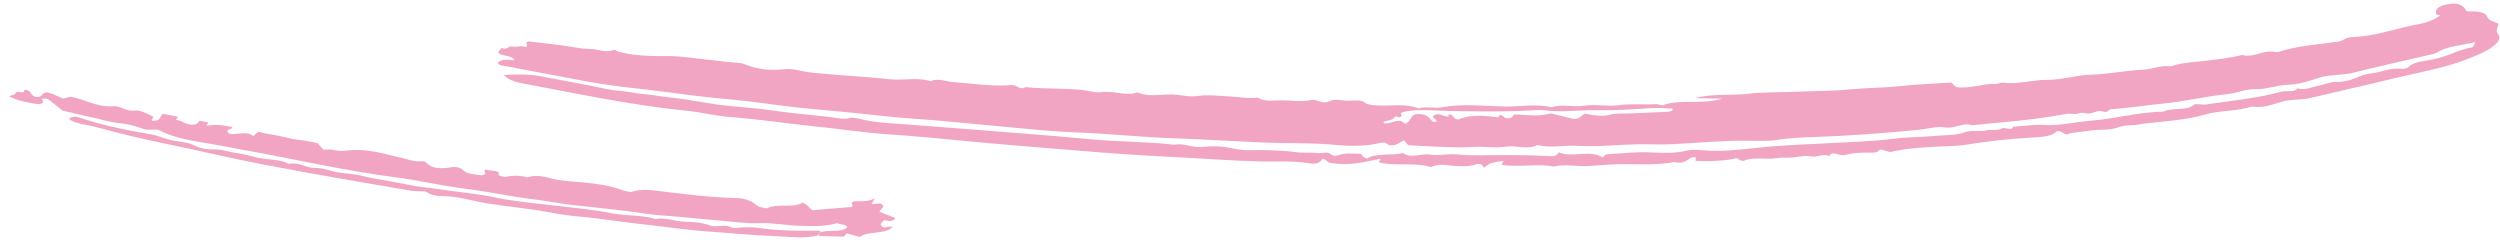 <svg width="246" height="24" viewBox="0 0 246 24" fill="none" xmlns="http://www.w3.org/2000/svg">
<path fill-rule="evenodd" clip-rule="evenodd" d="M137.905 11.433C137.663 11.714 137.353 11.264 137.206 11.562C137.066 11.844 136.526 11.821 136.221 11.967C136.068 12.04 136.111 12.107 136.274 12.129C136.883 12.18 137.278 11.792 137.877 11.909C138.029 12.014 138.153 12.1 138.284 12.191C138.876 11.918 138.695 11.47 139.265 11.235C140.417 11.134 140.6 11.586 140.952 11.946C140.99 11.985 141.172 11.987 141.289 12.006C141.559 11.76 140.854 11.607 141.012 11.432C141.651 10.91 141.887 11.575 142.671 11.434C142.553 11.439 142.312 11.218 142.703 11.268C143.111 11.373 142.945 11.716 143.496 11.763C144.465 11.344 145.466 11.288 147.408 11.542C147.461 11.47 147.513 11.399 147.565 11.328C148.001 11.32 147.926 11.657 148.378 11.638C148.858 11.626 148.803 11.374 149.047 11.256C151.448 11.401 151.448 11.401 152.631 11.16C153.247 11.311 154.048 11.507 154.849 11.704C155.622 11.707 155.58 11.308 155.962 11.179C156.792 11.351 157.671 11.497 158.468 11.284C159.049 11.128 159.584 11.193 160.142 11.169C161.455 11.112 162.771 11.068 164.082 10.998C164.307 10.986 164.665 10.942 164.571 10.685C163.83 10.641 163.095 10.598 162.289 10.652C160.572 10.767 158.828 10.877 157.106 10.845C155.368 10.814 153.639 11.082 151.886 10.843C151.506 10.791 150.92 10.85 150.442 10.875C147.817 11.012 145.179 10.965 142.536 10.918C141.1 10.893 139.606 10.706 138.177 10.993C138.053 11.018 137.958 11.08 137.85 11.125C137.875 11.265 137.9 11.405 137.905 11.433ZM147.761 16.226C147.838 16.057 147.879 15.966 147.932 15.848C147.071 15.905 146.437 16.076 146.046 16.504L145.739 16.164C145.598 16.152 145.404 16.105 145.331 16.135C144.705 16.387 143.931 16.371 143.258 16.337C142.47 16.297 141.712 16.052 140.962 16.387C140.909 16.41 140.801 16.439 140.762 16.427C139.251 15.981 137.495 16.328 135.935 16.04C135.423 15.946 135.898 15.812 135.826 15.624C134.249 15.918 132.721 16.396 130.743 15.995C130.731 15.985 130.544 15.83 130.364 15.68C130.171 15.603 130.107 15.627 130.05 15.734C129.882 16.044 129.389 16.168 128.859 16.075C127.279 15.797 125.643 15.923 124.042 15.886C121.091 15.816 118.183 15.58 115.254 15.439C112.304 15.297 109.38 15.099 106.46 14.851C102.609 14.525 98.749 14.243 94.91 13.868C92.425 13.626 89.914 13.383 87.385 13.215C84.976 13.056 82.626 12.682 80.233 12.442C77.424 12.161 74.688 11.725 71.841 11.516C70.419 11.411 69.08 11.052 67.624 10.905C62.221 10.362 57.15 9.279 52.007 8.318C51.078 8.144 50.12 7.991 49.579 7.377C50.882 7.315 52.031 7.277 53.181 7.5C54.865 7.827 56.56 8.14 58.251 8.459C59.096 8.619 59.922 8.86 60.792 8.915C61.664 8.971 62.411 9.187 63.269 9.249C64.117 9.311 64.92 9.486 65.784 9.571C67.278 9.717 68.729 10.011 70.202 10.234C72.084 10.518 74.033 10.57 75.908 10.856C77.823 11.147 79.823 11.294 81.778 11.524C82.408 11.597 82.952 11.798 83.683 11.607C83.968 11.533 84.527 11.68 84.92 11.771C86.327 12.096 87.848 12.134 89.338 12.253C90.873 12.374 92.413 12.483 93.948 12.607C98.351 12.96 102.769 13.276 107.15 13.69C109.932 13.953 112.776 13.924 115.534 14.244C116.512 14.039 117.245 14.557 118.268 14.457C119.046 14.382 119.907 14.347 120.787 14.508C121.419 14.623 122.094 14.791 122.832 14.778C123.595 14.764 124.364 14.76 125.124 14.789C125.896 14.819 126.685 14.854 127.424 14.963C128.198 15.076 128.988 14.977 129.717 15.065C130.131 15.116 130.642 14.883 130.908 15.142C131.158 15.384 131.446 15.363 131.79 15.245C132.448 15.019 133.17 15.143 133.856 15.127C134.124 15.262 134.043 15.506 134.529 15.604C135.41 14.998 136.918 15.368 138.031 15.054C138.806 15.631 139.841 15.074 140.716 15.213C141.621 15.357 142.5 15.094 143.429 15.195C144.938 15.358 146.483 15.248 148.013 15.256C149.475 15.263 150.944 15.277 152.393 15.361C153.001 15.396 153.203 15.308 153.379 14.982C154.636 15.577 156.459 14.675 157.698 15.492C157.841 15.382 157.963 15.187 158.121 15.18C159.573 15.107 161.003 14.913 162.485 14.998C163.676 15.066 164.909 15.086 165.996 14.82C166.538 14.688 167.084 14.751 167.457 14.784C169.835 14.996 172.051 14.588 174.318 14.409C176.112 14.267 177.915 14.198 179.715 14.099C181.934 13.977 184.17 13.93 186.36 13.649C187.7 13.478 189.131 13.498 190.498 13.368C191.47 13.275 192.54 13.328 193.388 12.999C194.022 12.754 194.793 13.021 195.503 12.811C195.762 12.734 196.586 12.871 196.879 12.674C197.247 12.426 197.99 12.953 198.088 12.47C199.099 12.405 200.136 12.236 201.117 12.297C202.754 12.399 204.148 11.994 205.674 11.881C208.126 11.699 210.372 11.033 212.909 10.979C213.701 10.544 215.214 10.949 215.884 10.305C216.045 10.152 216.638 10.345 217.105 10.275C219.601 9.902 222.187 9.662 224.493 9.019C224.996 8.879 225.821 9.145 226.023 8.689C226.844 8.916 227.419 8.571 228.078 8.449C228.712 8.332 229.33 8.032 229.923 8.053C231.404 8.104 232.02 7.371 233.27 7.234C234.317 7.12 235.155 6.638 236.372 6.769C236.549 6.788 236.897 6.709 236.964 6.631C237.412 6.106 238.449 6.014 239.302 5.865C240.797 5.603 241.756 4.927 243.225 4.661C243.401 4.629 243.43 4.388 243.587 4.155C242.213 4.455 240.782 4.549 239.801 5.163C239.545 5.323 239.055 5.394 238.657 5.488C236.269 6.048 233.852 6.577 231.496 7.171C230.431 7.439 229.208 7.314 228.168 7.66C227.236 7.97 226.156 8.318 225.109 8.346C223.95 8.377 223.08 8.798 222.018 8.77C220.868 8.738 220.127 9.179 219.131 9.271C216.997 9.468 215.037 9.985 212.938 10.182C211.199 10.346 209.517 10.628 207.773 10.742C207.368 10.768 207.494 11.171 206.867 10.958C206.49 10.83 206.058 11.081 205.656 11.162C205.286 11.236 204.962 10.998 204.61 11.148C204.212 11.315 203.729 11.135 203.371 11.2C202.354 11.385 201.343 11.549 200.286 11.686C198.227 11.954 196.134 12.102 194.066 12.324C193.068 12.008 192.41 12.713 191.353 12.532C190.57 12.399 189.702 12.682 188.879 12.765C186.143 13.04 183.371 13.249 180.595 13.395C178.646 13.497 176.693 13.483 174.775 13.78C173.959 13.906 172.962 13.857 172.088 13.845C169.558 13.812 167.095 14.062 164.609 14.185C163.415 14.245 162.242 14.177 161.063 14.197C159.121 14.233 157.211 14.472 155.231 14.348C153.936 14.268 152.577 14.609 151.273 14.268C150.342 14.776 149.202 14.267 148.144 14.433C147.109 14.596 145.951 14.384 144.823 14.463C143.802 14.536 142.74 14.48 141.699 14.448C140.656 14.416 139.617 14.343 138.574 14.288L138.136 13.802C137.733 14.001 137.492 14.291 136.926 14.308C136.529 14.309 136.514 14.111 136.286 14.03C136.146 14.036 135.989 14.021 135.873 14.049C134.475 14.393 132.901 14.401 131.526 14.266C129.08 14.026 126.629 14.13 124.189 14.021C121.329 13.894 118.475 13.709 115.615 13.612C112.244 13.499 108.947 13.13 105.578 13.014C103.256 12.933 100.959 12.658 98.656 12.456C95.716 12.197 92.795 11.87 89.839 11.675C87.432 11.516 85.098 11.194 82.717 10.981C80.321 10.766 77.912 10.558 75.555 10.211C73.497 9.907 71.353 9.755 69.254 9.52C66.938 9.261 64.665 8.918 62.343 8.669C60.795 8.502 59.208 8.287 57.691 8.006C55.08 7.522 52.475 7.026 49.873 6.529C49.543 6.467 49.116 6.463 48.978 6.203C49.233 5.813 49.925 5.835 50.618 5.941C50.438 5.389 49.376 5.576 49.074 5.228C48.951 5.038 49.293 4.891 49.343 4.707C49.88 4.994 50.044 4.47 50.44 4.574C50.864 4.685 51.32 4.421 51.7 4.632C52.165 4.493 51.482 4.298 51.974 4.071C53.072 4.201 54.319 4.332 55.548 4.499C56.385 4.613 57.154 4.808 58.073 4.817C58.831 4.823 59.523 5.235 60.386 4.92C60.544 4.862 60.71 5.029 60.867 5.078C61.959 5.415 63.716 5.555 65.384 5.514C66.297 5.492 67.232 5.598 68.09 5.689C69.633 5.853 71.151 6.083 72.726 6.19C72.981 6.207 73.227 6.298 73.472 6.394C74.538 6.812 75.755 6.969 77.118 6.816C77.82 6.737 78.126 6.826 79.189 7.043C79.702 7.147 80.302 7.18 80.844 7.235C83.075 7.46 85.348 7.554 87.559 7.798C88.898 7.946 90.291 7.57 91.545 7.986C92.379 7.653 93.08 8.034 93.848 8.084C95.726 8.209 97.593 8.534 99.486 8.373C100.162 8.316 100.264 8.926 100.931 8.573C102.724 8.763 104.577 8.668 106.359 8.841C107.043 8.908 107.785 9.158 108.423 9.069C109.636 8.9 110.776 9.492 111.943 9.091C112.963 9.551 114.118 9.294 115.255 9.295C116.134 9.297 116.914 9.596 117.959 9.434C118.836 9.299 119.889 9.439 120.861 9.48C121.837 9.522 122.786 9.727 123.789 9.599C124.441 10.078 125.454 9.85 126.278 9.871C127.166 9.895 128.107 10.043 128.976 9.847C129.653 9.695 130.072 10.345 130.852 9.941C131.333 9.691 132.077 9.919 132.702 9.909C133.304 9.898 134.006 9.763 134.428 10.18C134.548 10.299 135.063 10.342 135.411 10.368C136.793 10.471 138.296 10.137 139.563 10.667C140.3 10.442 141.185 10.68 141.83 10.561C143.928 10.174 146.025 10.44 148.089 10.481C149.617 10.511 151.188 10.177 152.686 10.561C153.669 10.208 154.791 10.568 155.798 10.41C156.976 10.224 158.174 10.509 159.339 10.344C160.505 10.18 161.701 10.324 162.877 10.245C163.074 10.232 163.298 10.318 163.608 10.376C165.188 9.686 167.454 10.351 169.462 9.704C168.487 9.687 167.821 9.675 166.796 9.657C168.644 9.164 170.386 9.424 171.993 9.23C173.578 9.04 175.304 9.098 176.965 9.019C178.625 8.94 180.323 8.972 181.944 8.805C183.6 8.635 185.283 8.652 186.934 8.474C188.567 8.298 190.248 8.238 191.994 8.121C192.142 8.255 192.317 8.413 192.492 8.571C193.892 8.76 195.066 8.207 196.431 8.256C196.627 8.263 196.871 8.108 197.039 8.131C198.571 8.335 199.927 7.854 201.402 7.861C202.926 7.869 204.227 7.391 205.742 7.35C207.502 7.301 209.154 6.936 210.915 6.856C211.827 6.815 212.583 6.384 213.602 6.534C214.706 6.125 216.075 6.114 217.322 5.948C218.443 5.797 219.573 5.69 220.607 5.411C221.841 5.73 222.678 4.84 223.934 5.126C224.116 5.167 224.478 5.022 224.741 4.948C226.412 4.477 228.3 4.358 230.098 4.093C230.621 4.016 230.771 3.671 231.388 3.652C233.84 3.577 235.754 2.777 237.968 2.381C238.9 2.214 239.578 1.916 240.117 1.511C239.993 1.481 239.87 1.451 239.727 1.415C239.5 0.777 240.277 0.444 241.308 0.363C242.164 0.296 242.492 0.731 242.734 1.113C243.593 1.133 244.546 1.09 244.754 1.678C244.871 2.012 245.418 2.14 245.858 2.327C245.809 2.648 245.548 3.009 245.756 3.276C246.22 3.87 245.671 4.328 245.093 4.724C244.482 5.141 243.64 5.477 242.799 5.809C240.477 6.727 237.716 7.178 235.131 7.815C232.562 8.447 229.937 9.021 227.353 9.638C226.427 9.859 225.374 9.744 224.436 10.032C223.603 10.287 222.722 10.663 221.575 10.474C220.215 10.958 218.469 10.843 217.031 11.261C215.207 11.791 213.098 11.936 211.064 12.153C210.61 12.202 210.133 12.326 209.762 12.318C209.165 12.306 208.715 12.431 208.334 12.566C207.555 12.841 206.645 12.707 205.813 12.835C204.962 12.965 204.015 13.004 203.347 13.217C202.883 13.114 202.94 12.876 202.368 12.918C201.934 13.439 200.923 13.479 199.809 13.543C197.633 13.668 195.489 13.907 193.392 14.252C192.739 14.359 192.018 14.364 191.323 14.396C189.557 14.475 187.791 14.55 185.986 14.961C185.72 14.887 185.33 14.777 185.093 14.71C184.653 14.788 184.927 15.004 184.419 15.012C183.517 15.024 182.575 14.986 181.723 15.213C181.598 15.246 181.451 15.264 181.311 15.271C180.868 15.294 180.291 14.794 179.989 15.361C179.365 15.06 178.794 15.53 178.102 15.384C177.642 15.286 176.956 15.424 176.481 15.482C175.904 15.551 175.344 15.469 174.797 15.562C173.727 15.743 172.478 15.385 171.574 15.832C171.123 15.827 171.119 15.622 170.876 15.549C170.266 15.781 168.157 15.928 166.843 15.827C166.847 15.712 166.852 15.595 166.855 15.477C166.7 15.486 166.5 15.466 166.433 15.505C165.974 15.772 165.655 16.164 164.716 15.942C163.239 16.23 161.638 16.183 160.154 16.155C158.853 16.131 157.645 16.242 156.41 16.33C155.229 16.414 154.037 16.112 152.88 16.386C151.24 16.08 149.508 16.483 147.761 16.226Z" fill="#F1A5C3"/>
<path fill-rule="evenodd" clip-rule="evenodd" d="M80.823 22.828C81.61 22.596 82.762 22.904 83.356 22.386C83.34 22.062 82.732 22.12 82.357 21.959C81.189 22.296 79.995 22.271 78.647 22.221C77.317 22.171 76.066 21.905 74.68 21.958C73.375 22.006 72.028 21.804 70.706 21.693C69.373 21.581 68.048 21.446 66.718 21.324C65.671 21.227 64.592 21.185 63.578 21.031C61.158 20.663 58.678 20.441 56.223 20.157C54.948 20.01 53.732 19.754 52.438 19.602C50.218 19.341 48.1 18.856 45.882 18.585C43.494 18.292 41.273 17.752 38.921 17.446C33.62 16.757 28.674 15.579 23.531 14.677C22.695 14.53 21.876 14.353 21.031 14.207C19.176 13.886 17.212 13.632 15.81 12.874C15.269 12.583 14.65 12.933 13.998 12.652C13.431 12.407 12.508 12.191 11.635 12.103C10.749 12.014 9.992 11.745 9.174 11.581C8.191 11.384 7.213 11.112 6.161 10.891C5.713 10.529 5.256 10.144 4.755 9.773C4.67 9.71 4.394 9.715 4.232 9.691C3.914 9.862 4.663 10.077 3.844 10.254C2.904 10.141 1.832 9.961 0.93 9.498C0.916 9.374 1.325 9.377 1.458 9.26C1.582 9.151 1.537 8.964 1.995 9.067C2.495 9.179 2.271 8.885 2.494 8.819C3.129 8.931 2.963 9.342 3.431 9.516C4.275 9.683 3.987 9.116 4.626 9.087C5.2 9.201 5.652 9.466 6.191 9.697L6.95 9.52C8.426 9.778 9.414 10.553 11.151 10.454C11.978 10.407 12.263 10.966 13.238 10.875C13.919 10.811 14.438 11.213 14.974 11.42C15.233 11.59 14.861 11.709 14.943 11.882C15.935 11.935 15.665 11.425 16.04 11.204C16.527 11.297 17.019 11.39 17.512 11.483C17.449 11.585 17.385 11.689 17.322 11.792C17.972 11.874 18.257 12.276 18.954 12.272C19.435 12.244 19.494 12.042 19.627 11.882C19.943 11.941 20.225 11.995 20.502 12.047C20.437 12.15 20.372 12.253 20.306 12.36C21.503 12.255 21.503 12.255 22.83 12.487C23.039 12.745 21.972 12.685 22.553 13.145C23.056 13.355 24.343 12.796 24.904 13.4C25.045 13.279 25.181 13.161 25.406 12.967C26.341 13.213 27.4 13.313 28.252 13.548C29.213 13.813 30.294 13.801 31.27 14.108L31.84 14.741C32.544 14.588 33.218 14.936 33.857 14.844C36.003 14.532 37.707 15.126 39.462 15.522C40.106 15.667 40.64 15.918 41.404 15.875C41.649 15.861 41.816 15.868 41.931 15.996C42.417 16.537 43.223 16.654 44.297 16.47C44.839 16.377 45.31 16.472 45.576 16.745C46.005 17.188 46.84 17.156 47.422 17.254C48.139 17.066 47.429 16.857 47.801 16.659C48.132 16.896 49.243 16.63 49.067 17.236C49.056 17.273 49.618 17.43 49.803 17.392C50.544 17.241 51.222 17.261 51.901 17.456C52.811 17.129 53.635 17.411 54.4 17.595C55.418 17.84 56.536 17.861 57.583 17.968C58.886 18.102 60.06 18.28 61.128 18.674C61.425 18.783 61.787 18.846 62.036 18.91C62.838 18.662 63.449 18.629 64.263 18.727C66.956 19.052 69.646 19.418 72.433 19.486C73.405 19.511 74.007 19.819 74.439 20.188C74.721 20.43 75.16 20.425 75.436 20.508C76.496 19.97 78.103 20.508 78.934 19.946C79.594 20.149 79.537 20.465 79.963 20.679C81.192 20.579 82.502 20.474 83.8 20.369C84.094 20.204 83.521 20.01 84.028 19.805C84.561 19.746 85.304 19.957 86.104 19.494C85.896 19.84 85.834 19.944 85.773 20.044C86.088 20.189 86.478 19.878 86.783 20.101C87.132 20.375 86.613 20.586 86.537 20.828C87.072 21.044 87.603 21.259 88.105 21.461C87.871 21.84 87.446 21.756 87.01 21.663C86.831 21.852 86.492 22.023 86.775 22.276C87.023 22.547 87.441 22.174 87.799 22.348C87.171 23.085 85.353 22.708 84.602 23.322C84.085 23.176 83.695 23.066 83.311 22.956C83.194 23.094 83.137 23.16 83.034 23.282C82.287 23.267 81.49 23.253 80.696 23.232C80.66 23.231 80.632 23.166 80.601 23.132C80.46 22.99 80.534 22.889 80.823 22.828Z" fill="#F1A5C3"/>
<path fill-rule="evenodd" clip-rule="evenodd" d="M80.823 22.828C80.534 22.889 80.46 22.99 80.601 23.132C79.186 23.532 77.671 23.286 76.24 23.233C73.86 23.145 71.499 22.903 69.133 22.734C67.385 22.609 65.626 22.327 63.863 22.142C61.47 21.891 59.152 21.491 56.733 21.285C55.304 21.163 53.939 20.851 52.539 20.641C50.568 20.344 48.507 20.187 46.605 19.752C45.622 19.526 44.62 19.298 43.461 19.295C42.959 19.294 42.371 19.175 41.957 18.889C41.754 18.748 41.039 18.862 40.534 18.778C35.524 17.936 30.529 17.076 25.591 16.127C22.537 15.541 19.599 14.819 16.571 14.2C14.165 13.709 11.771 13.145 9.488 12.514C8.609 12.271 7.424 12.186 6.79 11.724C7.025 11.443 7.385 11.424 7.73 11.541C9.936 12.295 12.363 12.807 14.871 13.224C15.715 13.364 16.282 13.726 17.158 13.851C17.904 13.958 18.68 14.051 19.29 14.386C19.655 14.586 20.393 14.718 20.94 14.699C21.848 14.668 22.471 14.961 23.233 15.049C24.029 15.14 24.64 15.358 25.333 15.511C26.337 15.733 27.586 15.66 28.435 16.125C29.495 15.922 30.097 16.535 30.927 16.523C31.91 16.508 32.507 16.857 33.335 16.972C34.116 17.079 34.956 17.132 35.714 17.325C36.514 17.53 37.394 17.654 38.237 17.814C39.082 17.973 39.923 18.138 40.773 18.29C41.59 18.438 42.474 18.502 43.272 18.629C45.026 18.908 46.857 19.032 48.573 19.4C50.427 19.797 52.426 19.978 54.396 20.206C56.359 20.434 58.389 20.627 60.249 20.992C61.647 21.266 63.201 21.127 64.471 21.556C65.52 21.361 66.369 21.791 67.397 21.815C68.162 21.834 69.151 21.894 69.94 22.208C70.329 22.363 71.417 22.111 71.717 22.271C72.292 22.578 72.687 22.368 73.202 22.372C73.597 22.375 74.047 22.342 74.457 22.404C76.441 22.703 78.471 22.733 80.518 22.69C80.616 22.688 80.721 22.78 80.823 22.828Z" fill="#F1A5C3"/>
</svg>
